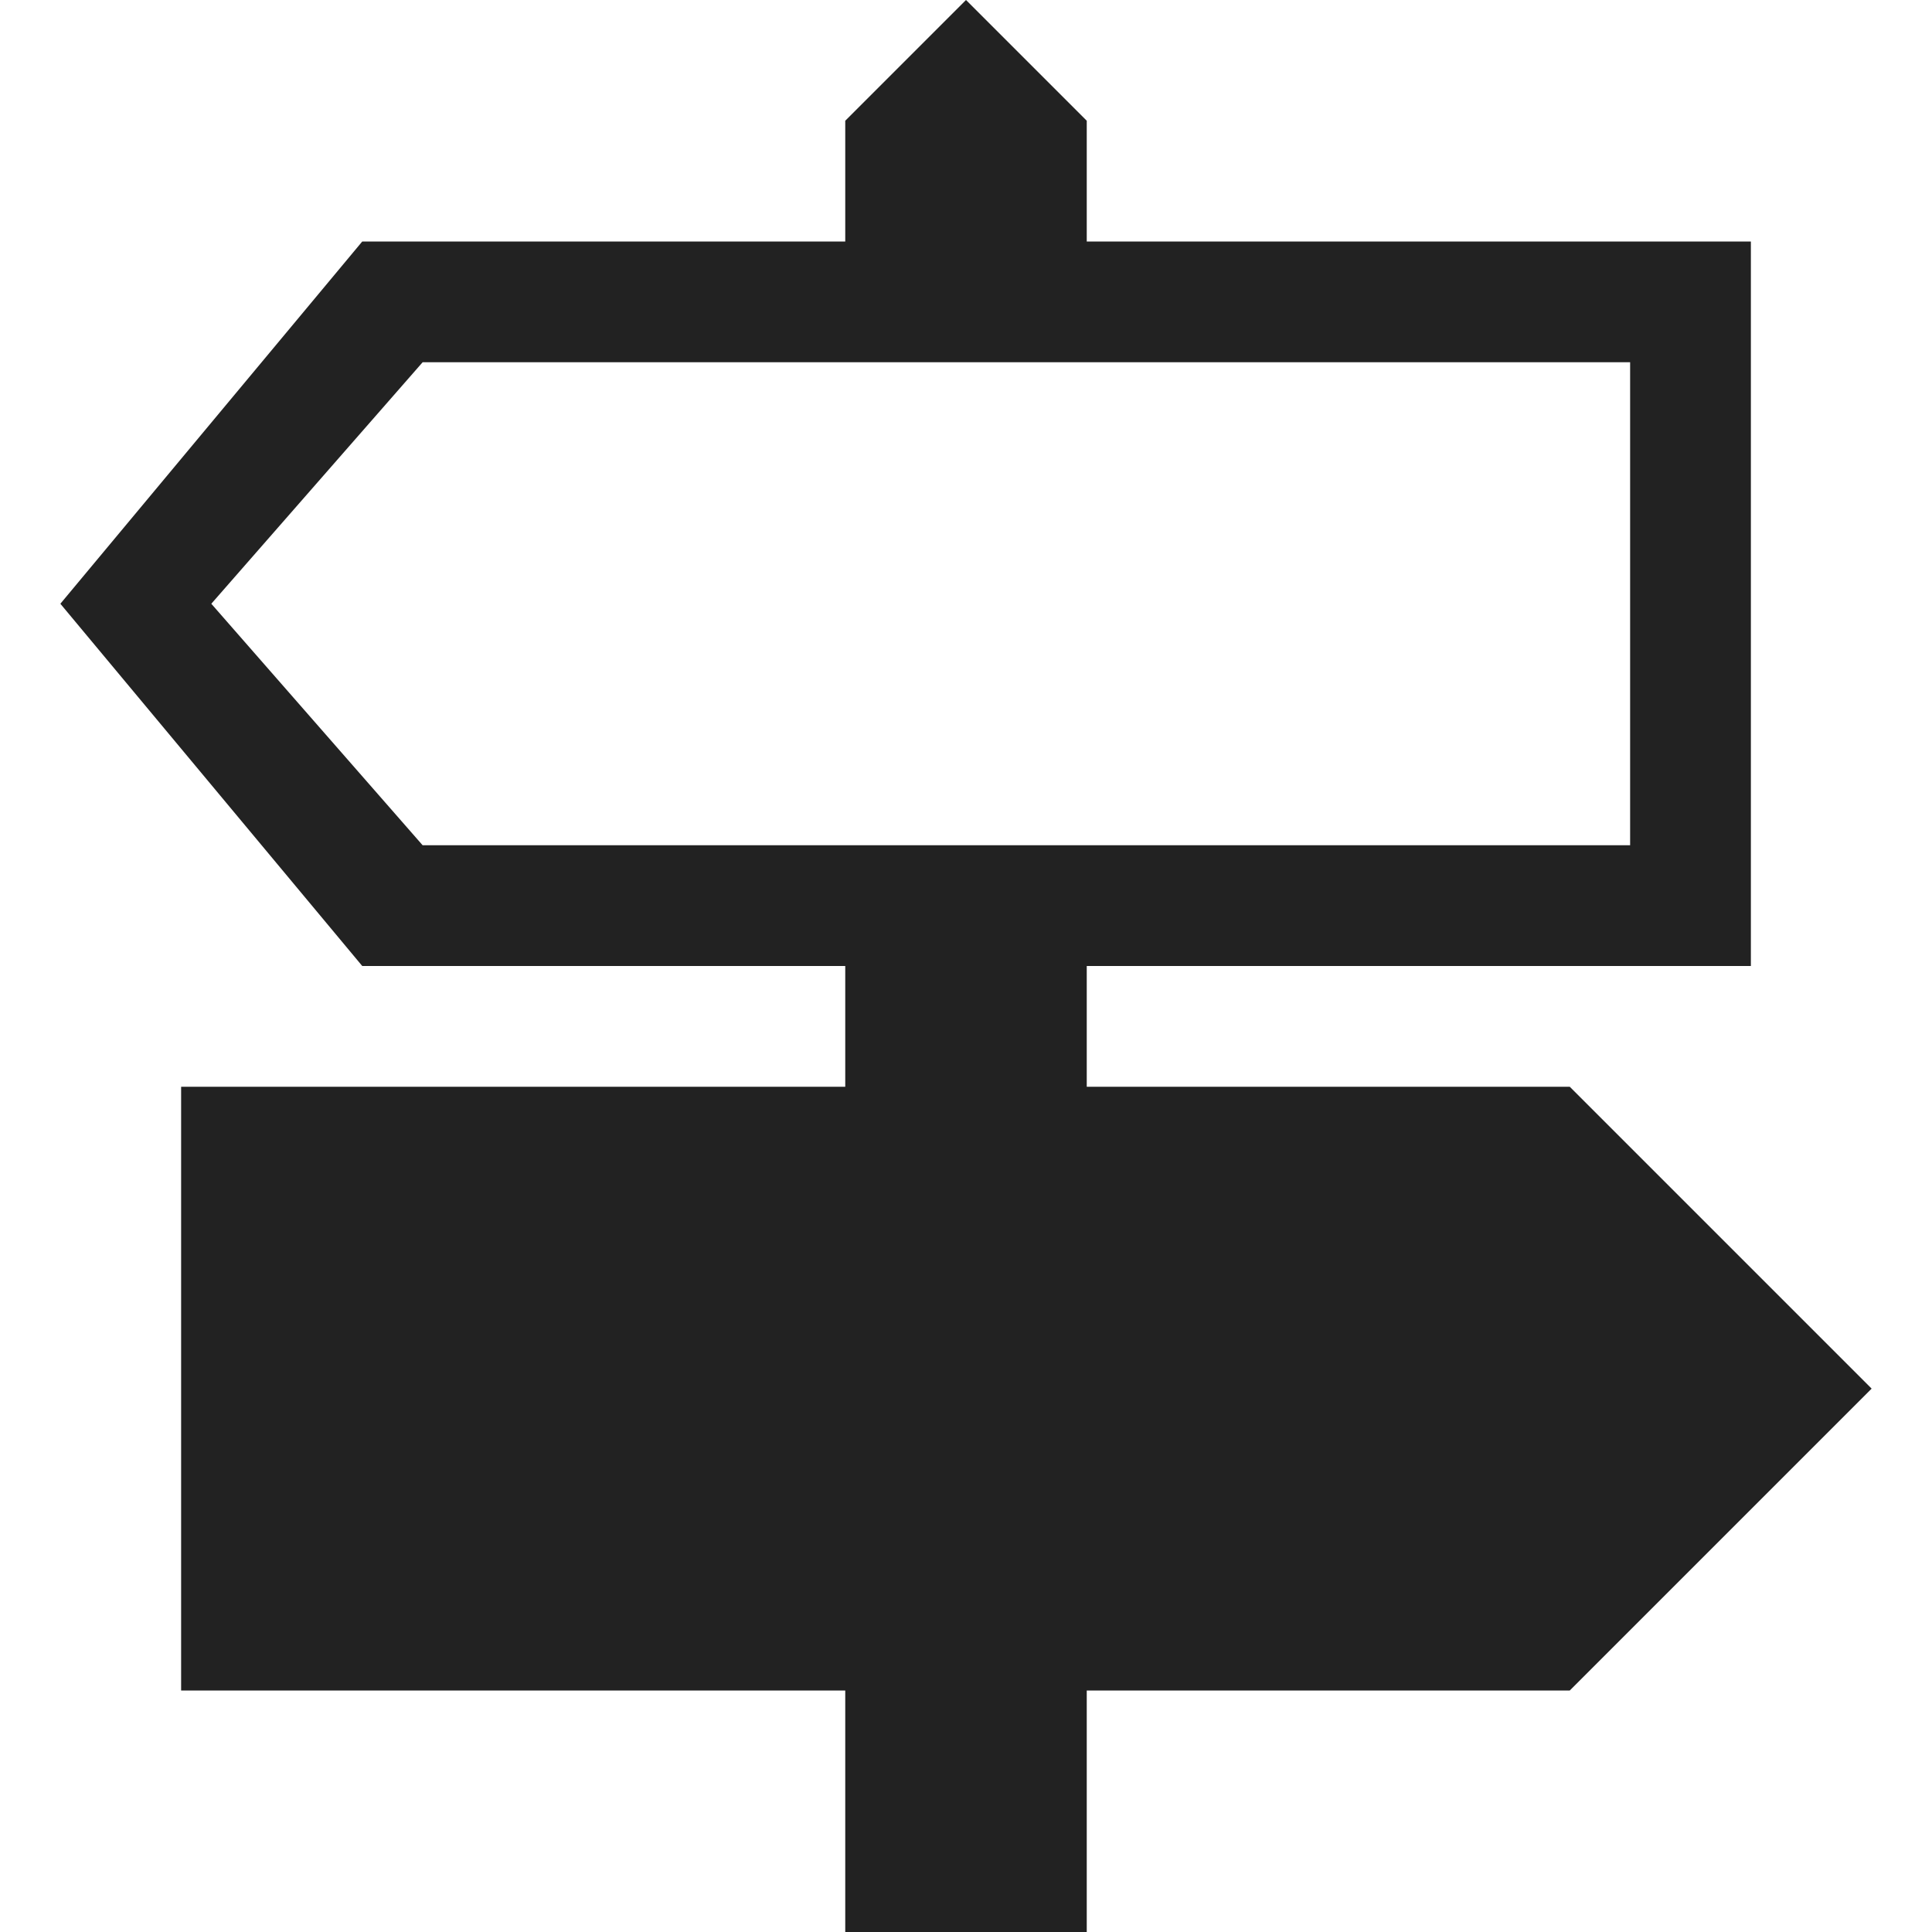 <?xml version="1.0" encoding="UTF-8" standalone="no"?>
<svg
   height="16px"
   viewBox="0 0 16 16"
   width="16px"
   version="1.1"
   id="svg4"
   sodipodi:docname="explore-symbolic.svg"
   inkscape:version="1.1.2 (0a00cf5339, 2022-02-04)"
   xmlns:inkscape="http://www.inkscape.org/namespaces/inkscape"
   xmlns:sodipodi="http://sodipodi.sourceforge.net/DTD/sodipodi-0.dtd"
   xmlns="http://www.w3.org/2000/svg"
   xmlns:svg="http://www.w3.org/2000/svg">
  <defs
     id="defs8" />
  <sodipodi:namedview
     id="namedview6"
     pagecolor="#ffffff"
     bordercolor="#666666"
     borderopacity="1.0"
     inkscape:pageshadow="2"
     inkscape:pageopacity="0.0"
     inkscape:pagecheckerboard="0"
     showgrid="false"
     inkscape:zoom="36.875"
     inkscape:cx="8.3932203"
     inkscape:cy="8"
     inkscape:window-width="1366"
     inkscape:window-height="699"
     inkscape:window-x="0"
     inkscape:window-y="0"
     inkscape:window-maximized="1"
     inkscape:current-layer="svg4" />
  <path
     d="M 8,0 7,1 V 2 H 3 L 0.5,5 3,8 H 7 V 9 H 1.5 v 5 H 7 v 2 h 2 v -2 h 4 L 15.5,11.5 13,9 H 9 V 8 h 5.5 V 2 H 9 V 1 Z M 3.5,3 h 10 V 7 H 3.5 L 1.75,5 Z"
     fill="#222222"
     id="path2"
     sodipodi:nodetypes="cccccccccccccccccccccccccccccc" />
</svg>
